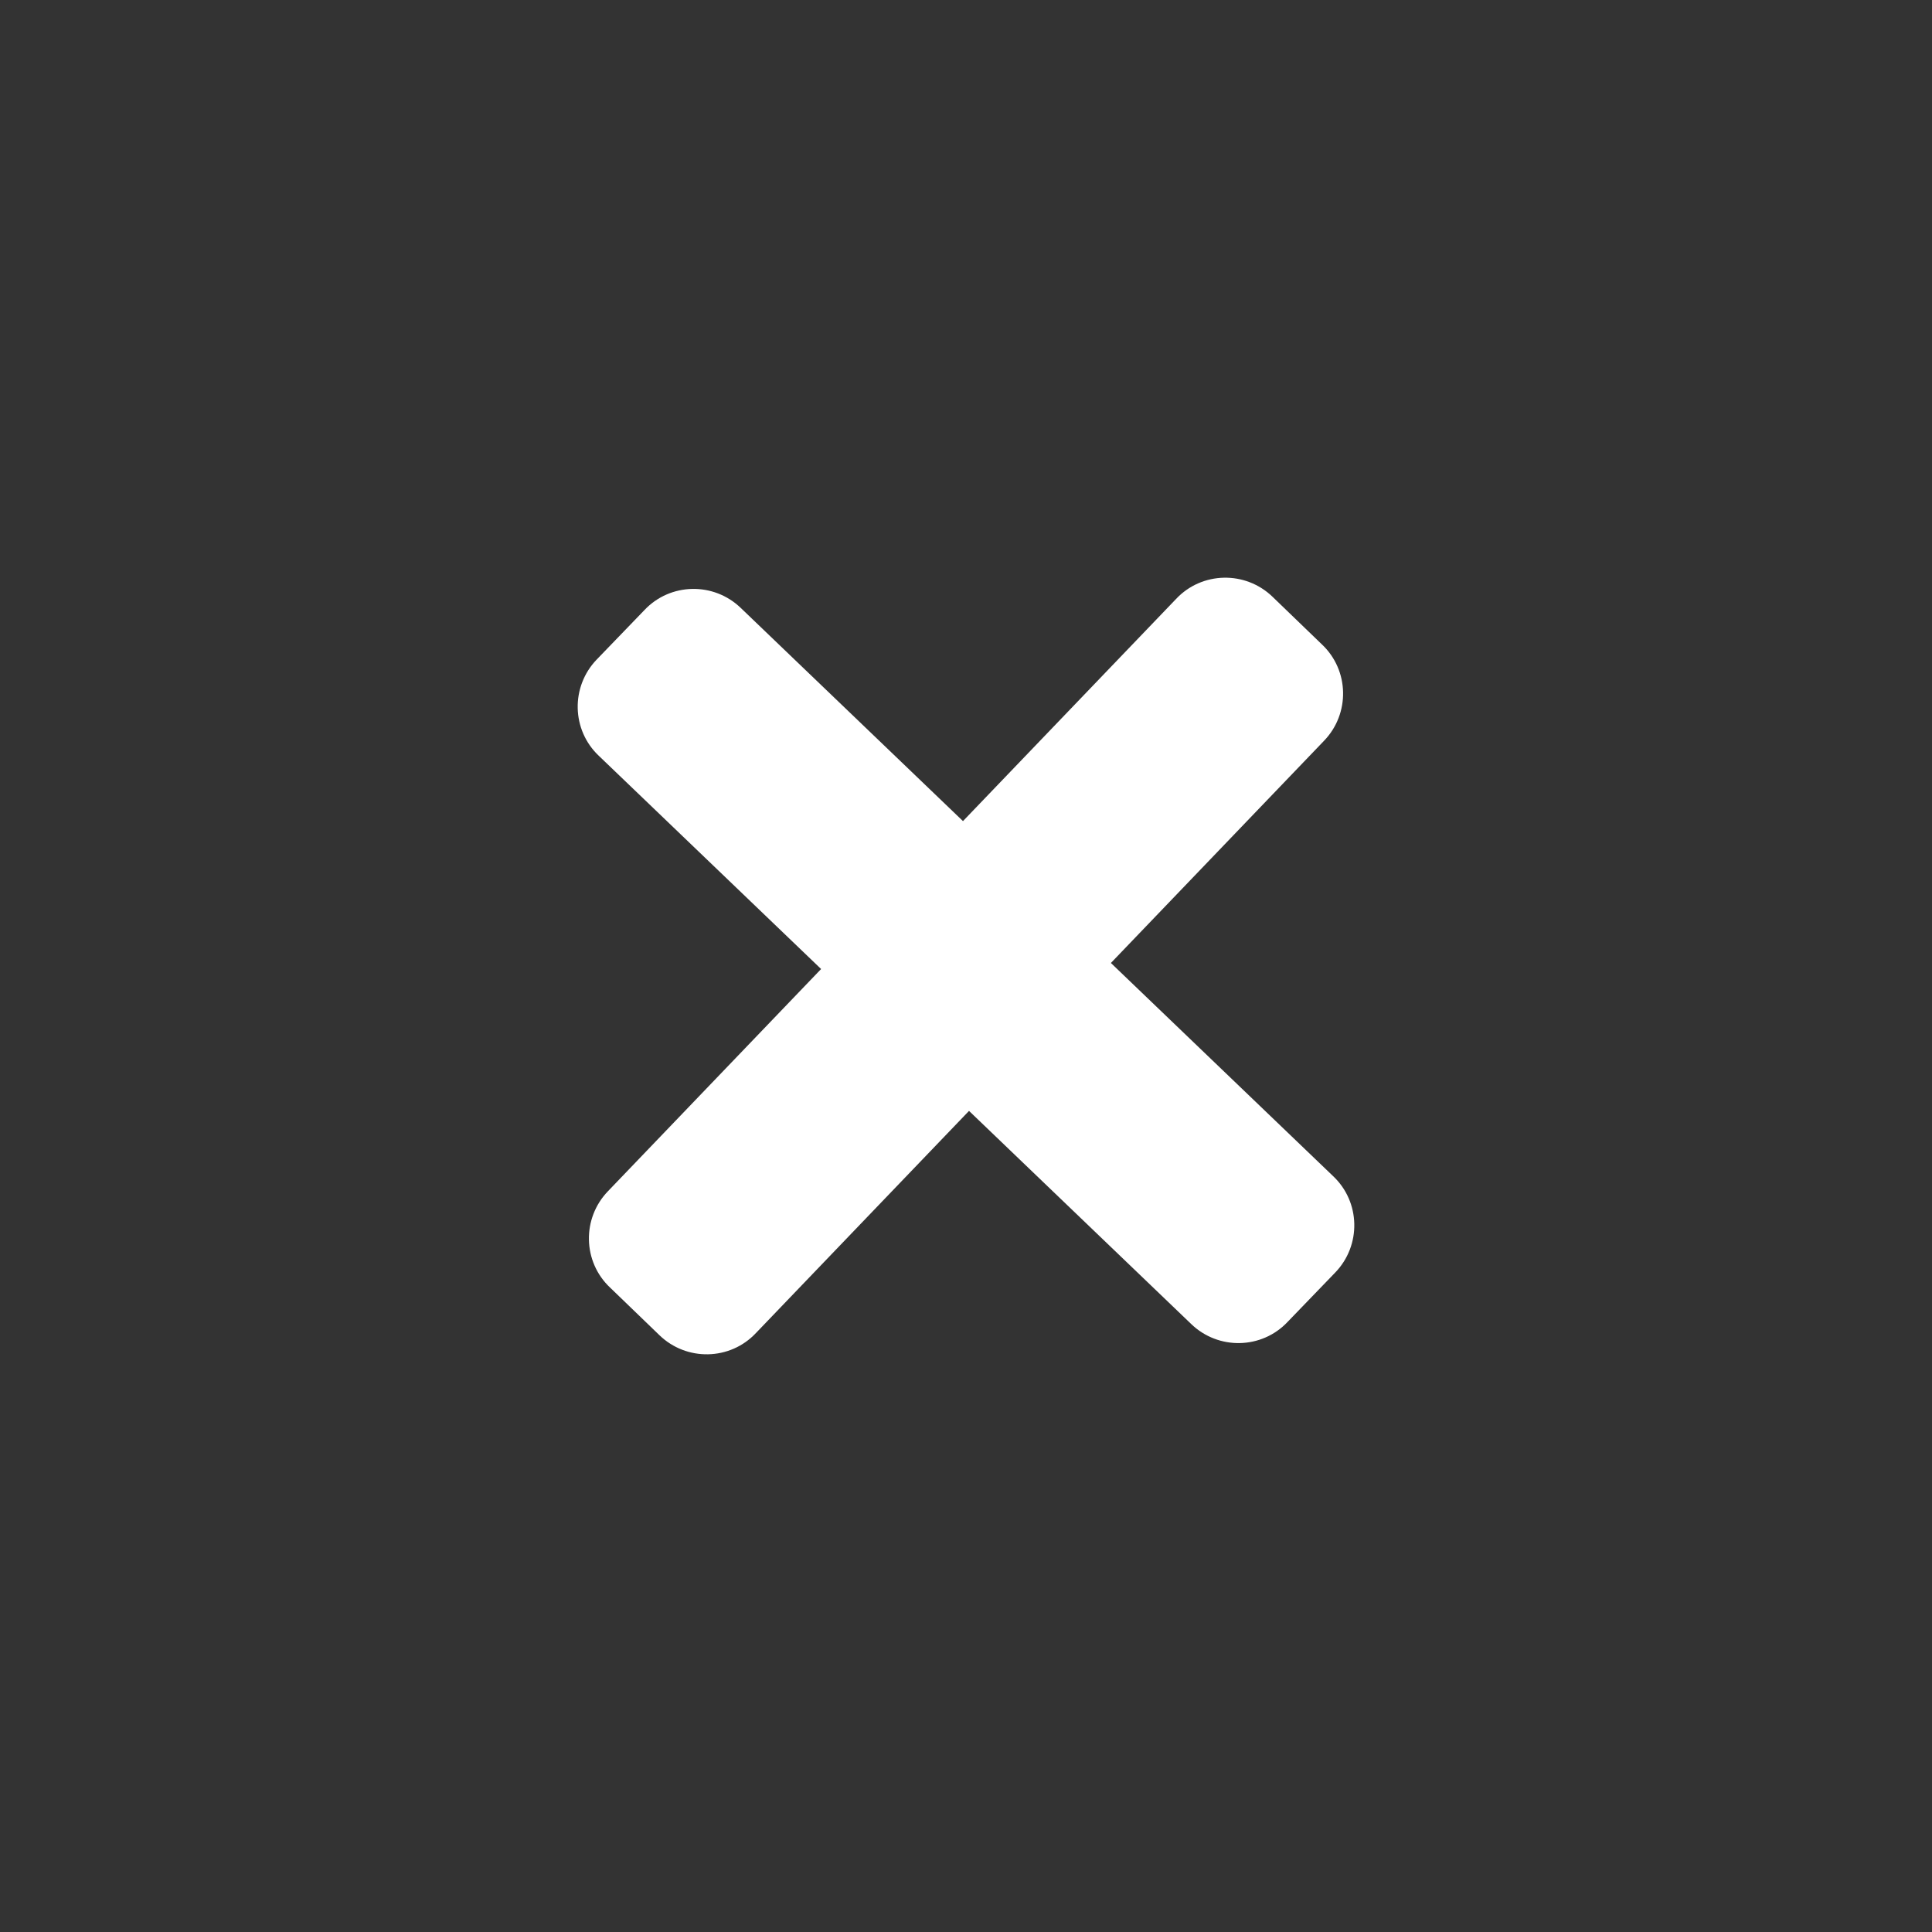 <?xml version="1.0" encoding="utf-8"?>
<!-- Generator: Adobe Illustrator 25.2.1, SVG Export Plug-In . SVG Version: 6.00 Build 0)  -->
<svg version="1.1" id="Calque_1" focusable="false" xmlns="http://www.w3.org/2000/svg" xmlns:xlink="http://www.w3.org/1999/xlink"
	 x="0px" y="0px" viewBox="0 0 448 448" style="enable-background:new 0 0 448 448;" xml:space="preserve">
<rect x="0" y="0" width="448" height="448" fill="#333333" stroke="none"/>
<style type="text/css">
	.st0{fill:#FFFFFF;}
</style>
<path class="st0" d="M309.1,272.7l-51.5-49.4l49.4-51.5c6.1-6.3,5.9-16.4-0.5-22.4l-11.4-11c-6.3-6.1-16.4-5.9-22.4,0.5l-49.4,51.5
	L171.8,141c-6.3-6.1-16.4-5.9-22.4,0.5l-11,11.4c-6.1,6.3-5.9,16.4,0.5,22.4l51.5,49.4L141,276.2c-6.1,6.3-5.9,16.4,0.5,22.4
	l11.4,11c6.3,6.1,16.4,5.9,22.4-0.5l49.4-51.5l51.5,49.4c6.3,6.1,16.4,5.9,22.4-0.5l11-11.4C315.7,288.8,315.5,278.7,309.1,272.7z"
	/>
</svg>
